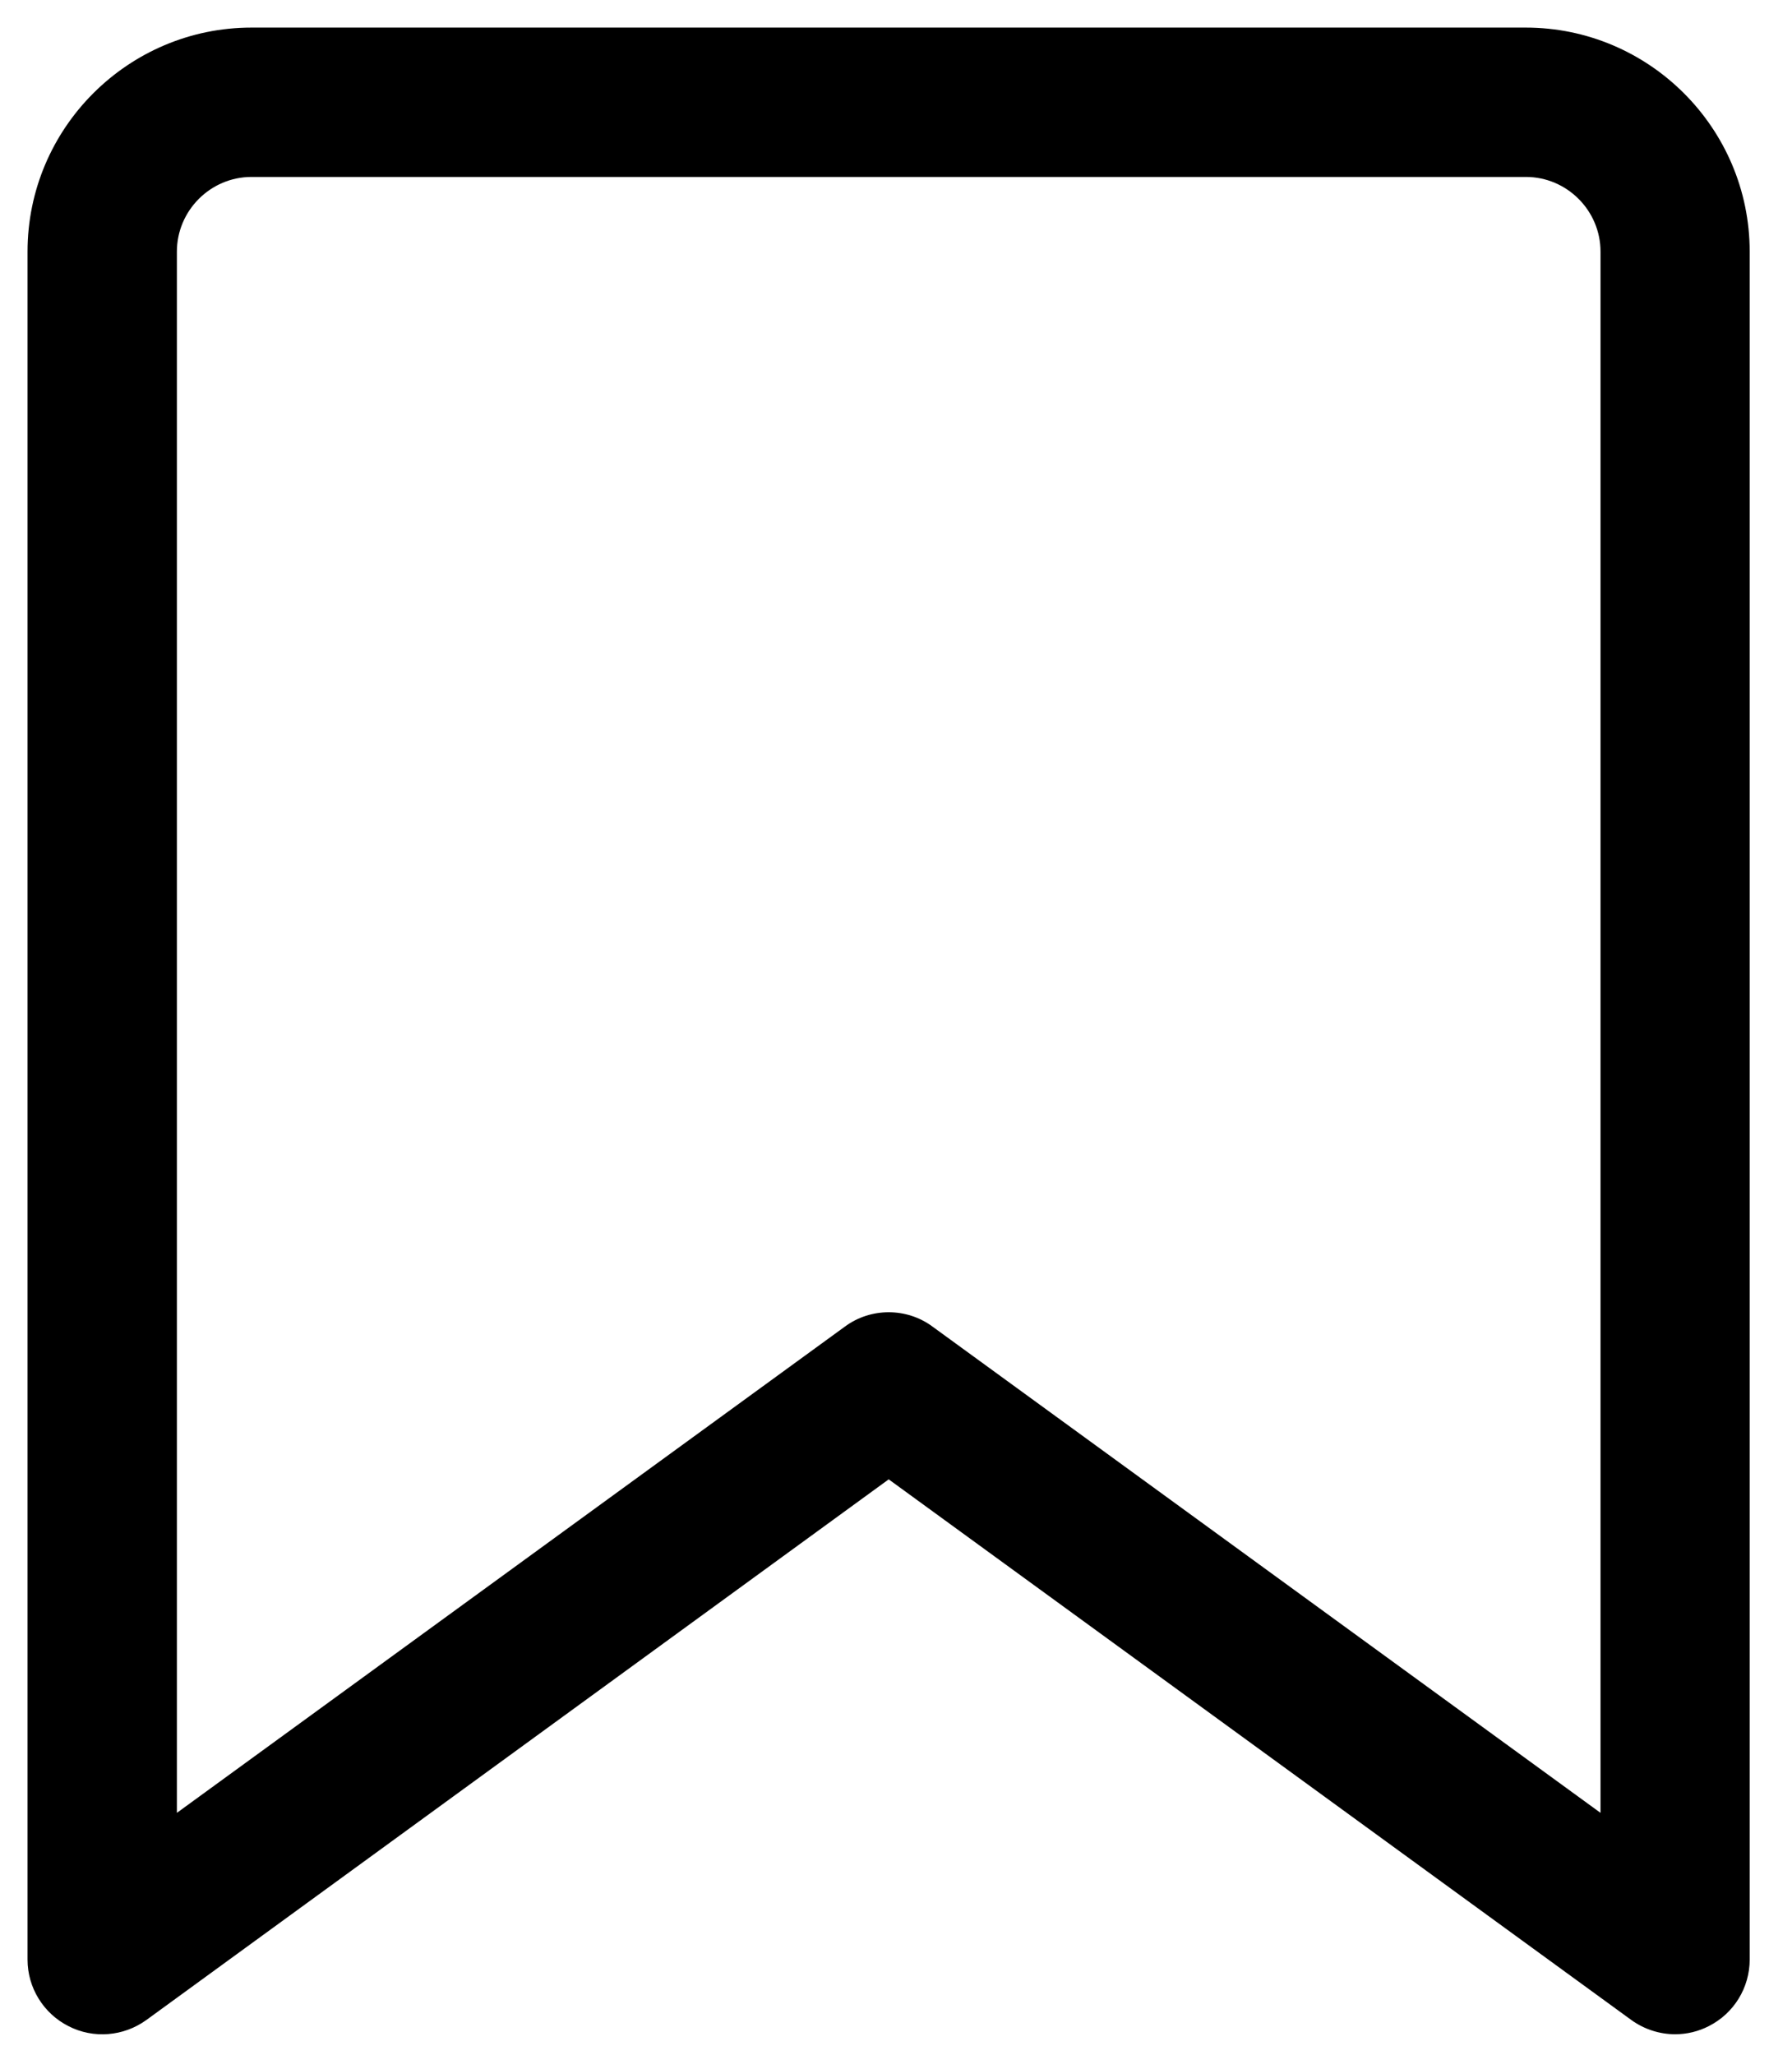 <svg width="41" height="47" viewBox="0 0 41 47" fill="none" xmlns="http://www.w3.org/2000/svg">
<path d="M38.328 46.528C37.97 46.528 37.617 46.414 37.321 46.2L20.333 33.836L3.346 46.204C2.826 46.578 2.138 46.637 1.564 46.341C0.995 46.052 0.63 45.464 0.63 44.822L0.63 5.756C0.63 2.931 2.931 0.631 5.755 0.631L34.907 0.631C37.731 0.631 40.032 2.931 40.032 5.756V44.819C40.032 45.462 39.672 46.05 39.098 46.341C38.856 46.466 38.59 46.528 38.323 46.528H38.328ZM20.333 30.014C20.686 30.014 21.039 30.123 21.335 30.342L36.619 41.464V5.756C36.619 4.817 35.852 4.047 34.911 4.047H5.755C4.815 4.047 4.047 4.817 4.047 5.756V41.464L19.331 30.342C19.627 30.123 19.98 30.014 20.333 30.014Z" fill="black"/>
</svg>
